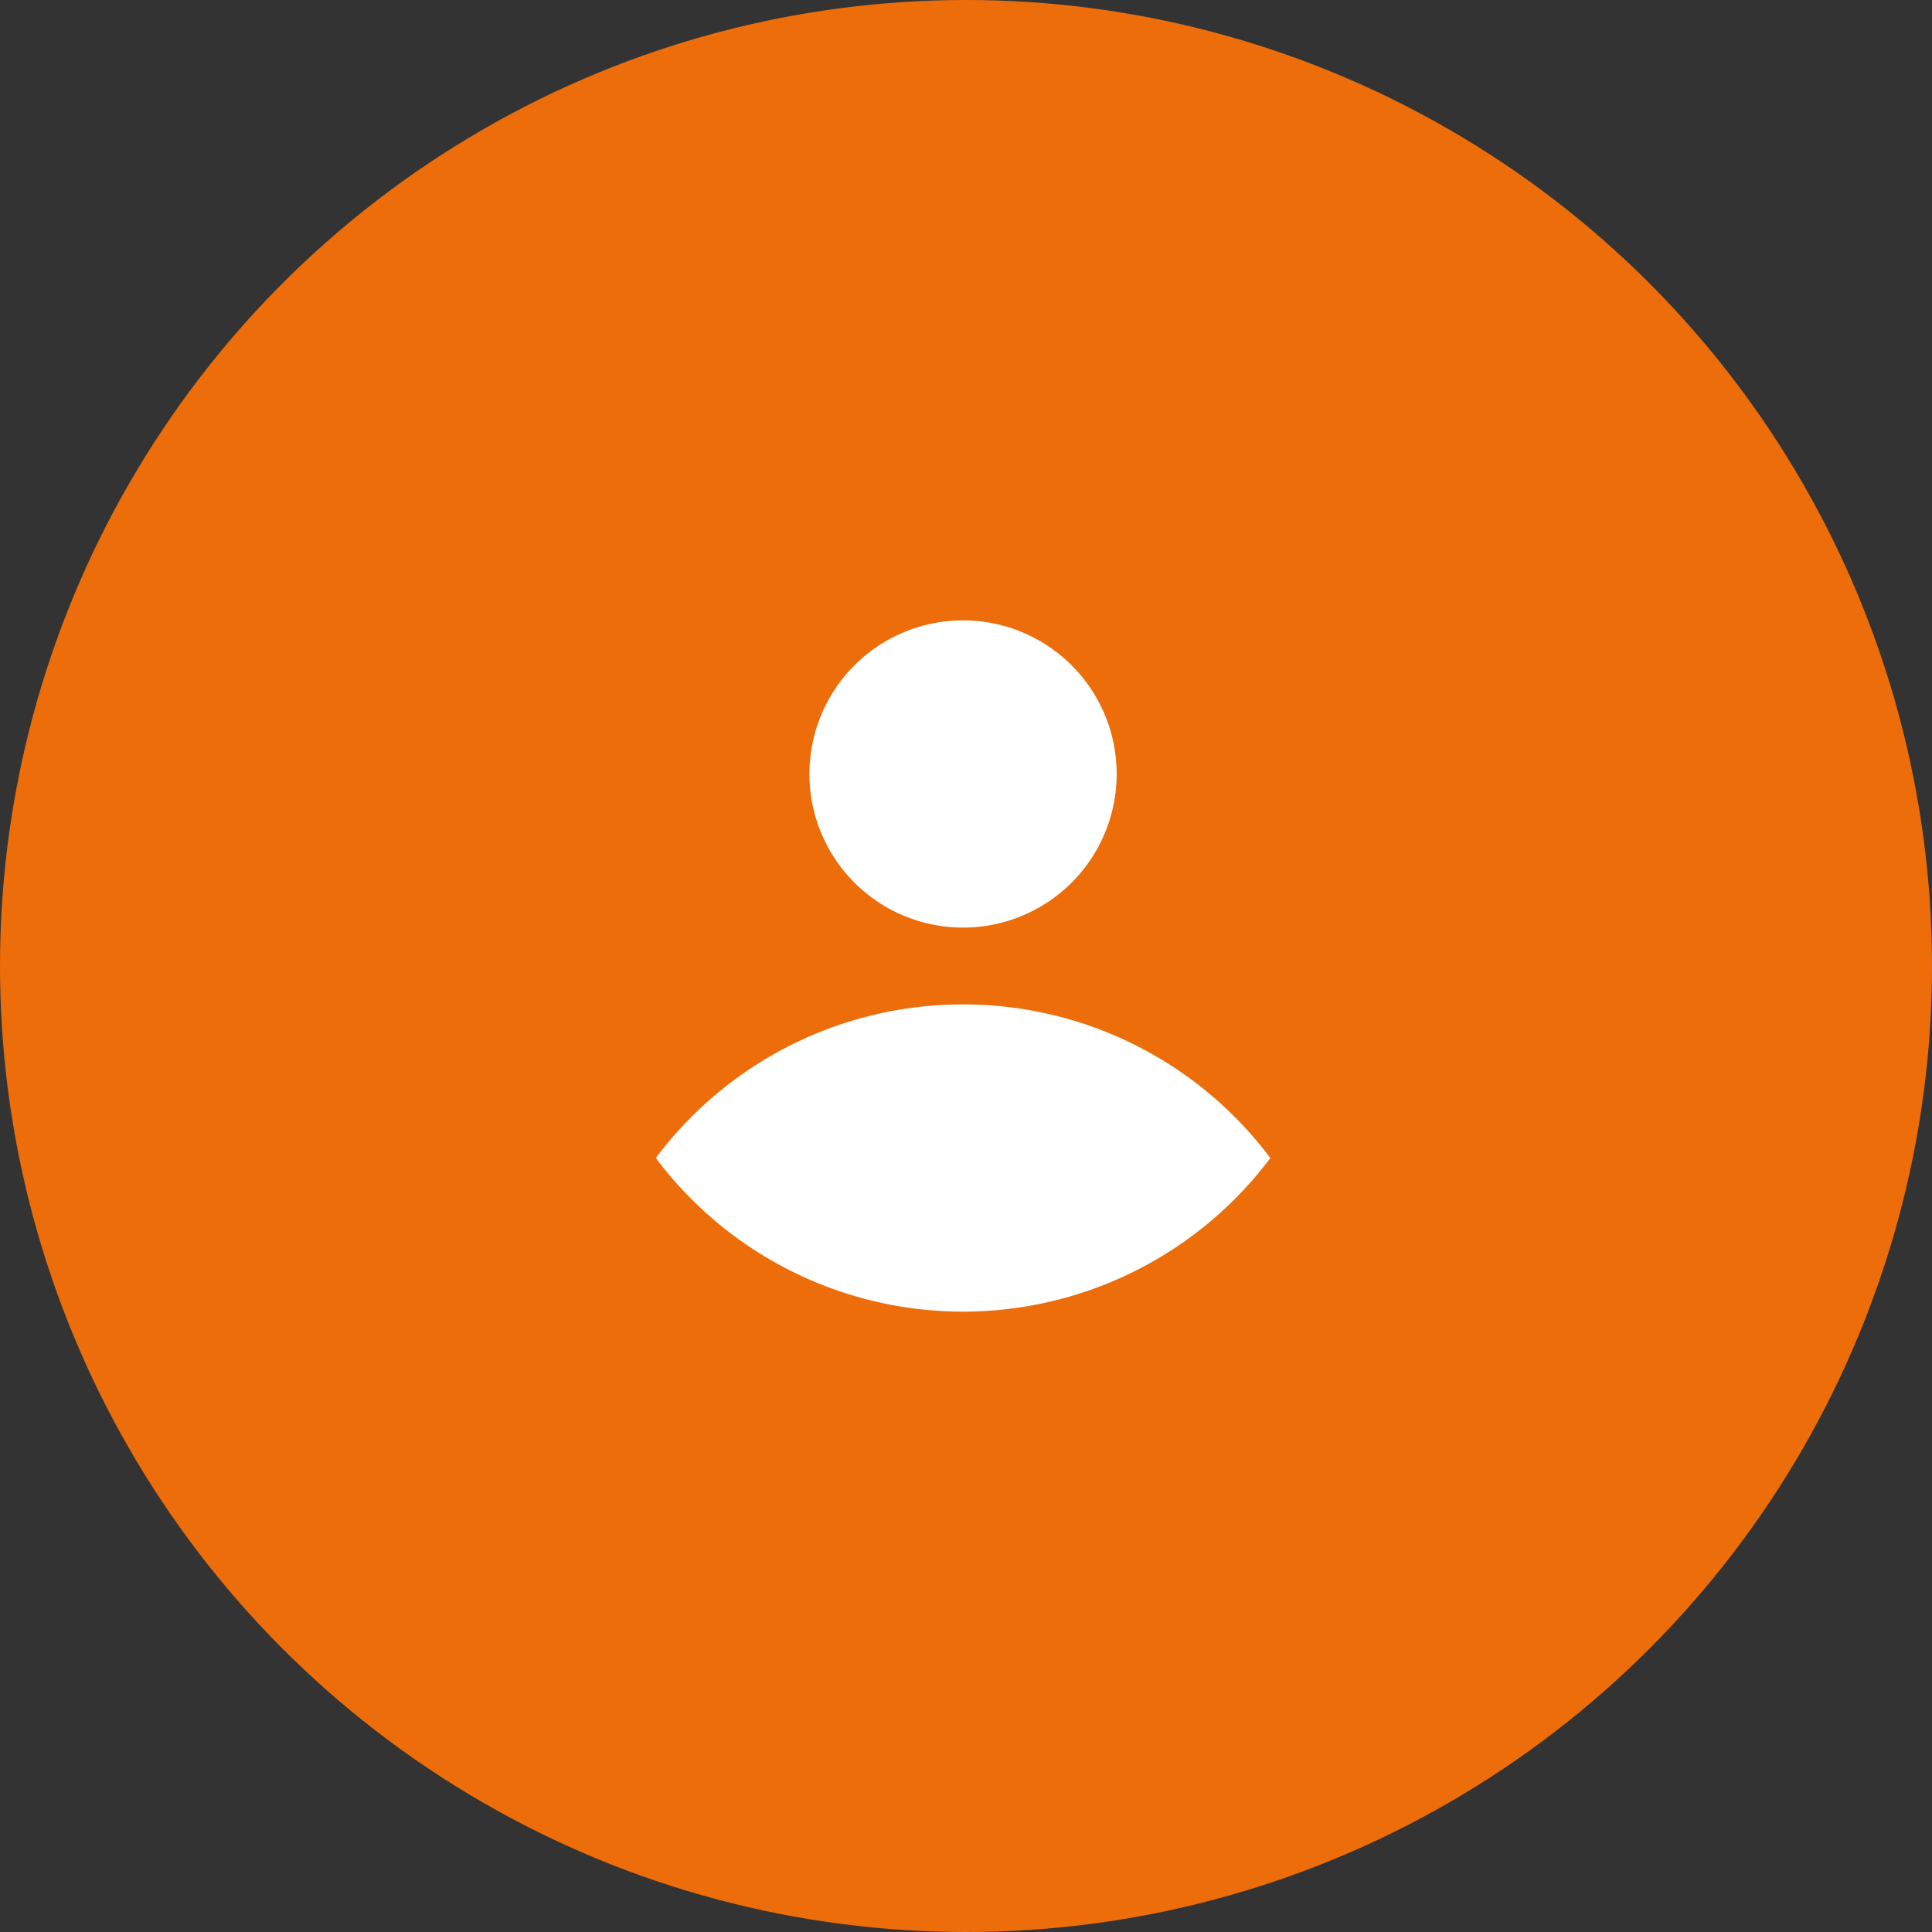 <svg xmlns="http://www.w3.org/2000/svg" width="327" height="327" viewBox="0 0 327 327">
  <rect x="0" y="0" width="327" height="327" fill="#333333" stroke="none"/>
  <g id="icon-mapa" transform="translate(-44 -39)">
    <circle id="Elipse_1" data-name="Elipse 1" cx="163.5" cy="163.5" r="163.5" transform="translate(44 39)" fill="#ec6d0a"/>
    <path id="Trazado_15" data-name="Trazado 15" d="M56,55A26,26,0,1,0,30,29,26,26,0,0,0,56,55Zm0,13A64.9,64.9,0,0,0,4,94a65.009,65.009,0,0,0,104.009,0A64.9,64.9,0,0,0,56,68Z" transform="translate(151.001 141)" fill="#fff"/>
  </g>
</svg>
